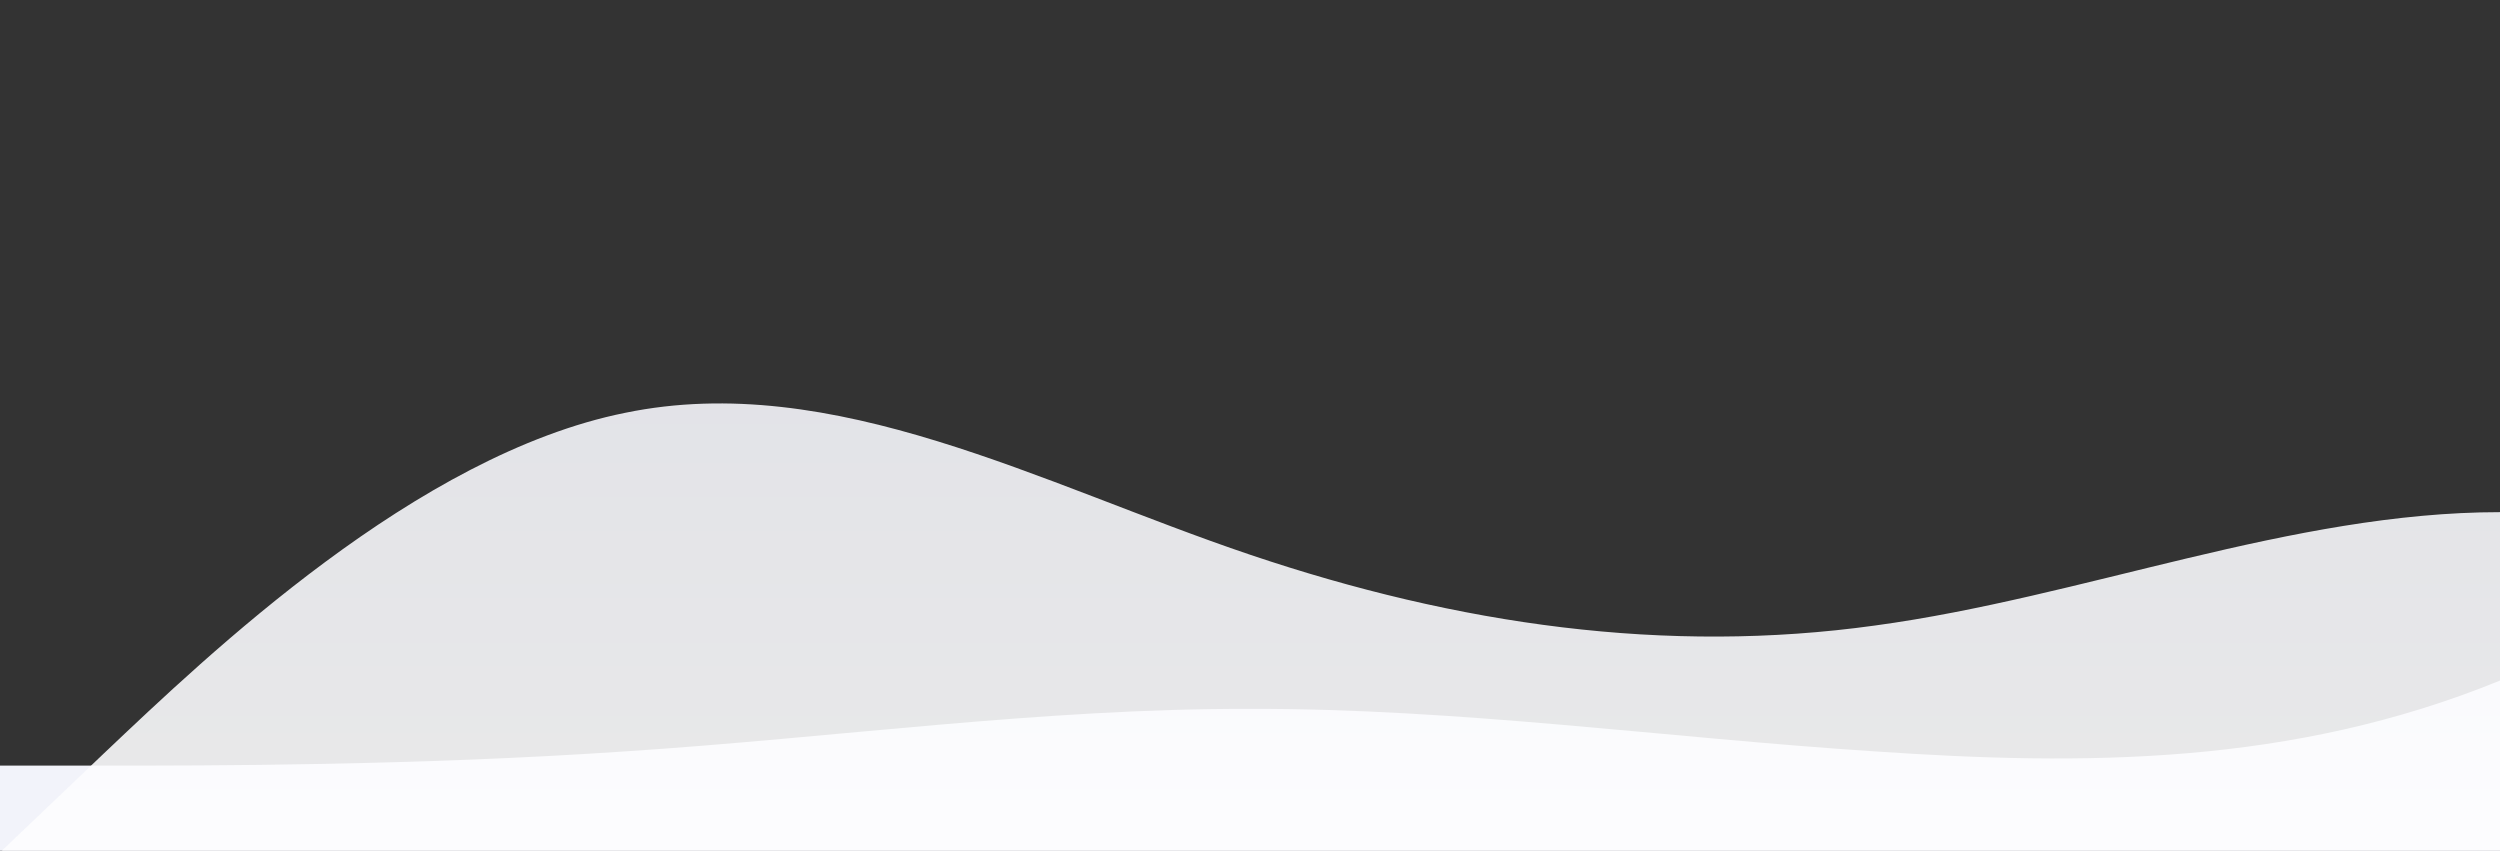 <?xml version="1.0" standalone="no"?>
<svg xmlns:xlink="http://www.w3.org/1999/xlink" id="wave" style="transform:rotate(180deg); transition: 0.3s" viewBox="0 0 1440 490" version="1.1" xmlns="http://www.w3.org/2000/svg"><rect x="0" y="0" width="1440" height="490" fill="#333333" stroke="none"/><defs><linearGradient id="sw-gradient-0" x1="0" x2="0" y1="1" y2="0"><stop stop-color="rgba(242, 243, 250, 1)" offset="0%"/><stop stop-color="rgba(242, 243, 250, 1)" offset="100%"/></linearGradient></defs><path style="transform:translate(0, 0px); opacity:1" fill="url(#sw-gradient-0)" d="M0,441L60,441C120,441,240,441,360,432.8C480,425,600,408,720,408.3C840,408,960,425,1080,432.8C1200,441,1320,441,1440,392C1560,343,1680,245,1800,245C1920,245,2040,343,2160,351.2C2280,359,2400,278,2520,245C2640,212,2760,229,2880,196C3000,163,3120,82,3240,106.2C3360,131,3480,261,3600,310.3C3720,359,3840,327,3960,261.3C4080,196,4200,98,4320,81.7C4440,65,4560,131,4680,155.2C4800,180,4920,163,5040,138.8C5160,114,5280,82,5400,122.5C5520,163,5640,278,5760,318.5C5880,359,6000,327,6120,334.8C6240,343,6360,392,6480,392C6600,392,6720,343,6840,269.5C6960,196,7080,98,7200,89.8C7320,82,7440,163,7560,212.3C7680,261,7800,278,7920,245C8040,212,8160,131,8280,98C8400,65,8520,82,8580,89.8L8640,98L8640,490L8580,490C8520,490,8400,490,8280,490C8160,490,8040,490,7920,490C7800,490,7680,490,7560,490C7440,490,7320,490,7200,490C7080,490,6960,490,6840,490C6720,490,6600,490,6480,490C6360,490,6240,490,6120,490C6000,490,5880,490,5760,490C5640,490,5520,490,5400,490C5280,490,5160,490,5040,490C4920,490,4800,490,4680,490C4560,490,4440,490,4320,490C4200,490,4080,490,3960,490C3840,490,3720,490,3600,490C3480,490,3360,490,3240,490C3120,490,3000,490,2880,490C2760,490,2640,490,2520,490C2400,490,2280,490,2160,490C2040,490,1920,490,1800,490C1680,490,1560,490,1440,490C1320,490,1200,490,1080,490C960,490,840,490,720,490C600,490,480,490,360,490C240,490,120,490,60,490L0,490Z"/><defs><linearGradient id="sw-gradient-1" x1="0" x2="0" y1="1" y2="0"><stop stop-color="rgba(255, 255, 255, 1)" offset="0%"/><stop stop-color="rgba(242, 243, 250, 1)" offset="100%"/></linearGradient></defs><path style="transform:translate(0, 50px); opacity:0.9" fill="url(#sw-gradient-1)" d="M0,441L60,383.8C120,327,240,212,360,187.8C480,163,600,229,720,269.5C840,310,960,327,1080,310.3C1200,294,1320,245,1440,245C1560,245,1680,294,1800,294C1920,294,2040,245,2160,236.8C2280,229,2400,261,2520,245C2640,229,2760,163,2880,171.5C3000,180,3120,261,3240,269.5C3360,278,3480,212,3600,196C3720,180,3840,212,3960,204.2C4080,196,4200,147,4320,106.2C4440,65,4560,33,4680,81.7C4800,131,4920,261,5040,326.7C5160,392,5280,392,5400,326.7C5520,261,5640,131,5760,98C5880,65,6000,131,6120,179.7C6240,229,6360,261,6480,236.8C6600,212,6720,131,6840,114.3C6960,98,7080,147,7200,179.7C7320,212,7440,229,7560,212.3C7680,196,7800,147,7920,138.8C8040,131,8160,163,8280,187.8C8400,212,8520,229,8580,236.8L8640,245L8640,490L8580,490C8520,490,8400,490,8280,490C8160,490,8040,490,7920,490C7800,490,7680,490,7560,490C7440,490,7320,490,7200,490C7080,490,6960,490,6840,490C6720,490,6600,490,6480,490C6360,490,6240,490,6120,490C6000,490,5880,490,5760,490C5640,490,5520,490,5400,490C5280,490,5160,490,5040,490C4920,490,4800,490,4680,490C4560,490,4440,490,4320,490C4200,490,4080,490,3960,490C3840,490,3720,490,3600,490C3480,490,3360,490,3240,490C3120,490,3000,490,2880,490C2760,490,2640,490,2520,490C2400,490,2280,490,2160,490C2040,490,1920,490,1800,490C1680,490,1560,490,1440,490C1320,490,1200,490,1080,490C960,490,840,490,720,490C600,490,480,490,360,490C240,490,120,490,60,490L0,490Z"/></svg>